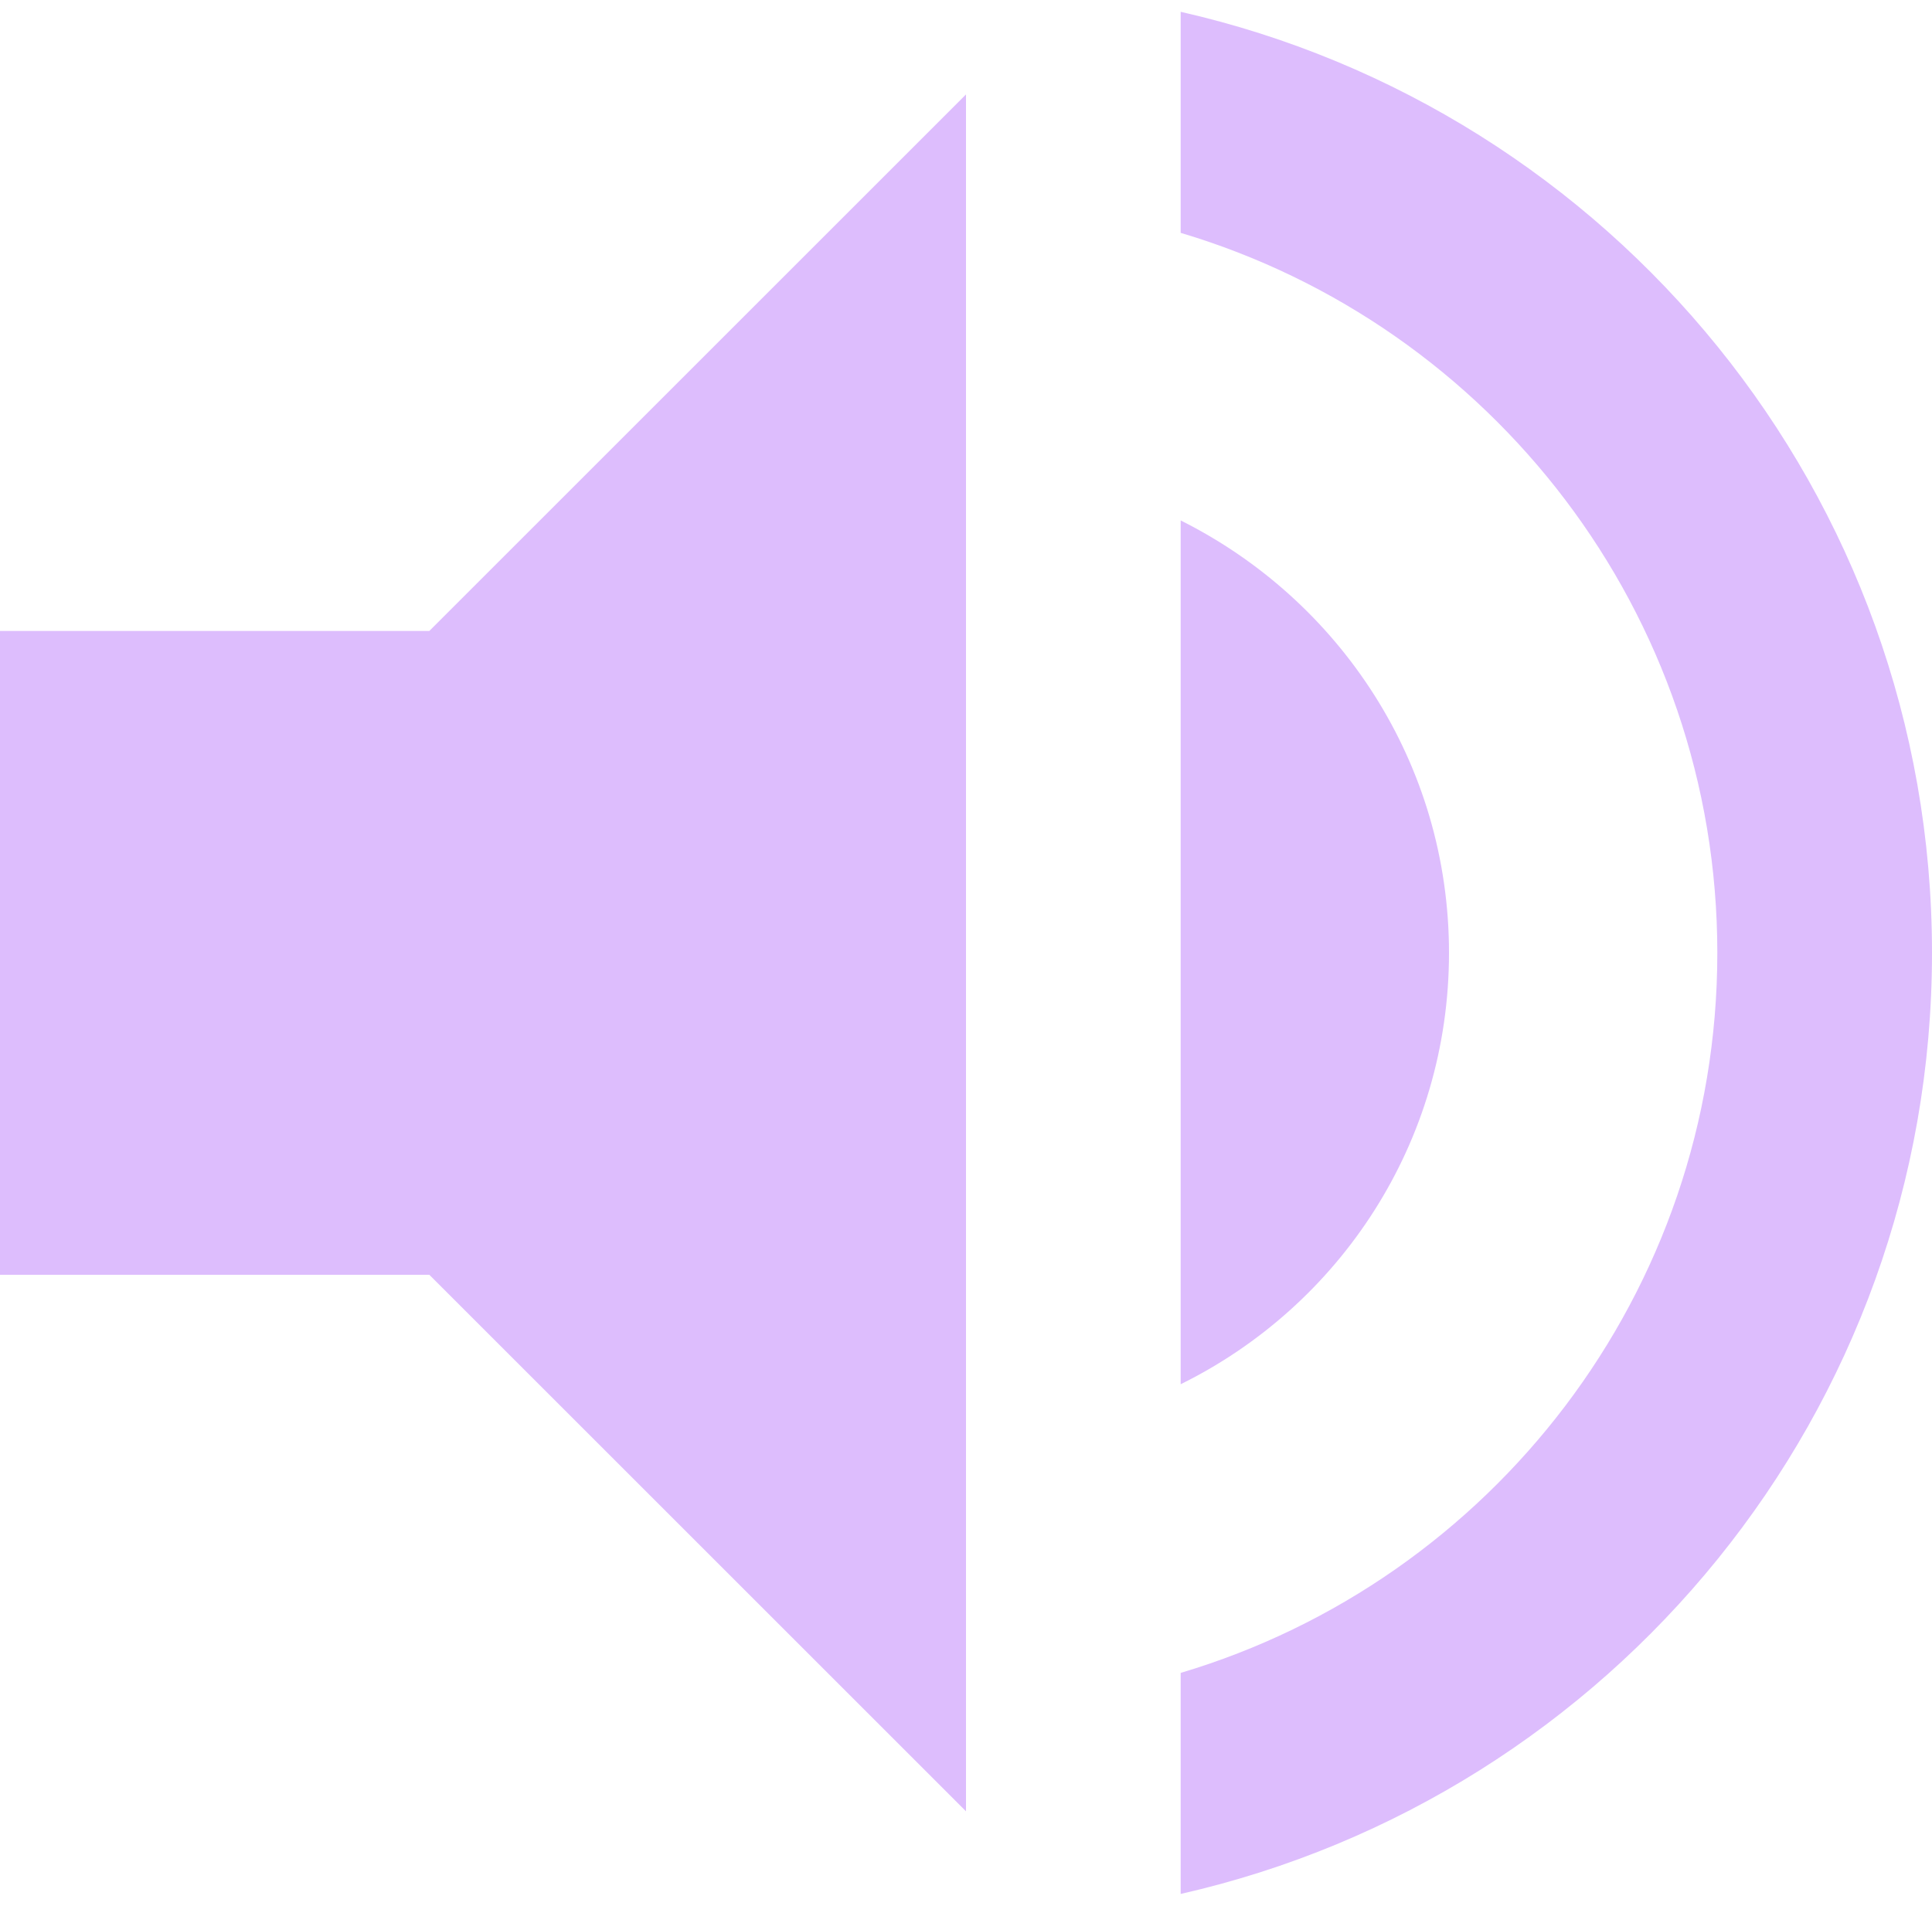 <svg width="150" height="148" viewBox="0 0 150 148" fill="none" xmlns="http://www.w3.org/2000/svg">
<path d="M0 49V99H33.333L75 140.667V7.334L33.333 49H0ZM112.5 74C112.5 59.25 104 46.584 91.667 40.417V107.5C104 101.417 112.5 88.75 112.5 74ZM91.667 0.917V18.084C115.75 25.25 133.333 47.584 133.333 74C133.333 100.417 115.75 122.75 91.667 129.917V147.084C125.083 139.5 150 109.667 150 74C150 38.334 125.083 8.5 91.667 0.917Z" fill="#DDBDFD"/>
</svg>
